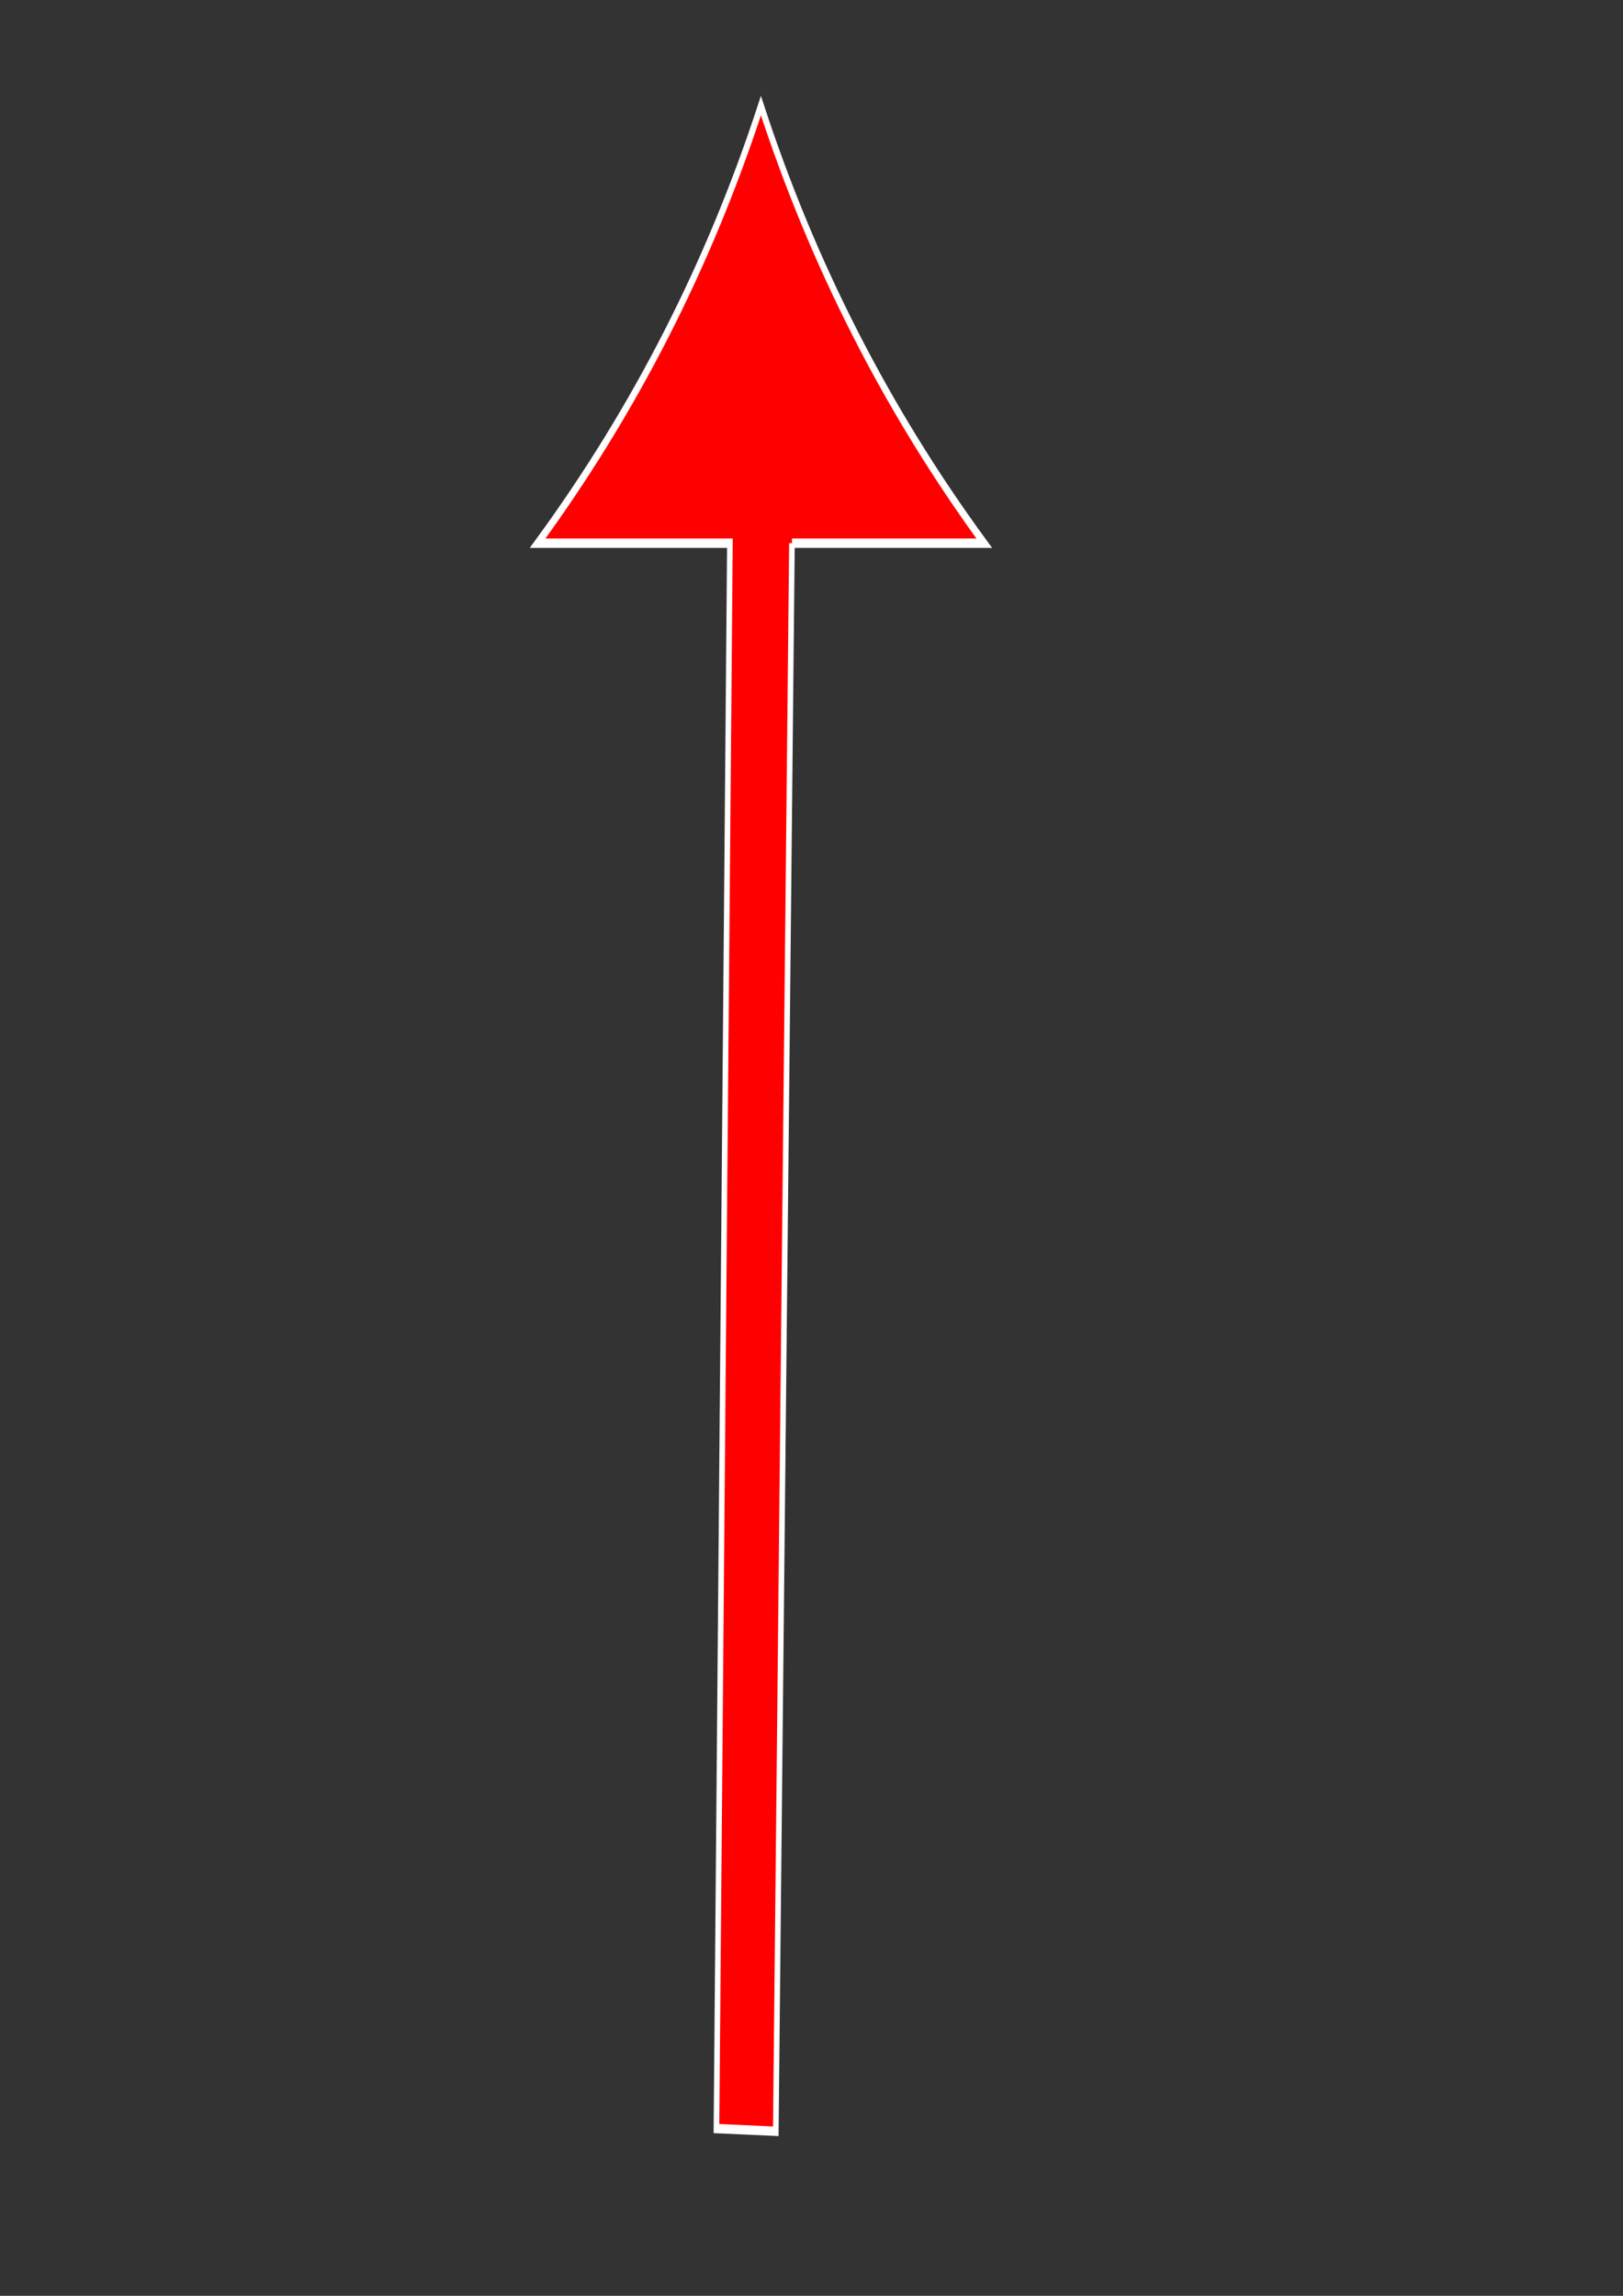 <?xml version="1.0" encoding="UTF-8" standalone="no"?>
<!-- Created with Inkscape (http://www.inkscape.org/) -->

<svg
   xmlns:dc="http://purl.org/dc/elements/1.1/"
   xmlns:cc="http://creativecommons.org/ns#"
   xmlns:rdf="http://www.w3.org/1999/02/22-rdf-syntax-ns#"
   xmlns:svg="http://www.w3.org/2000/svg"
   xmlns="http://www.w3.org/2000/svg"
   xmlns:sodipodi="http://sodipodi.sourceforge.net/DTD/sodipodi-0.dtd"
   xmlns:inkscape="http://www.inkscape.org/namespaces/inkscape"
   width="210mm"
   height="297mm"
   id="svg2986"
   version="1.1"
   inkscape:version="0.48.1 r9760"
   sodipodi:docname="north_arrow.svg">
  <rect width="100%" height="100%" fill="#333333" stroke="none"/>
  <defs
     id="defs3" />
  <sodipodi:namedview
     inkscape:document-units="mm"
     id="base"
     pagecolor="#ffffff"
     bordercolor="#666666"
     borderopacity="1.0"
     inkscape:pageopacity="0.0"
     inkscape:pageshadow="2"
     inkscape:zoom="0.76"
     inkscape:cx="43.941609"
     inkscape:cy="629.21527"
     inkscape:current-layer="text2992"
     showgrid="false"
     inkscape:window-width="1081"
     inkscape:window-height="881"
     inkscape:window-x="0"
     inkscape:window-y="24"
     inkscape:window-maximized="0" />
  <g
     inkscape:label="Layer 1"
     inkscape:groupmode="layer"
     id="layer1">
    <g
       transform="matrix(0,-1.292,-0.774,0,0,0)"
       style="font-size:22.075px;font-style:normal;font-weight:normal;line-height:125%;letter-spacing:0px;word-spacing:0px;fill:#000000;fill-opacity:1;stroke:none;font-family:Bitstream Vera Sans"
       id="text2992">
      <path
         d="m -205.569,-500.371 0,-121.509 c 50.302,61.408 105.503,108.444 165.605,141.108 -60.102,32.664 -115.304,79.7 -165.605,141.108 l 0,-121.509 -599.967,8.502 -1.018,-37.496 600.985,-10.202"
         style="font-size:1003.431px;fill:#ff0000;stroke:#ffffff;stroke-opacity:1;stroke-width:3.543;stroke-miterlimit:4;stroke-dasharray:none"
         id="path3367"
         inkscape:connector-curvature="0"
         sodipodi:nodetypes="cccccccc" />
    </g>
  </g>
</svg>
